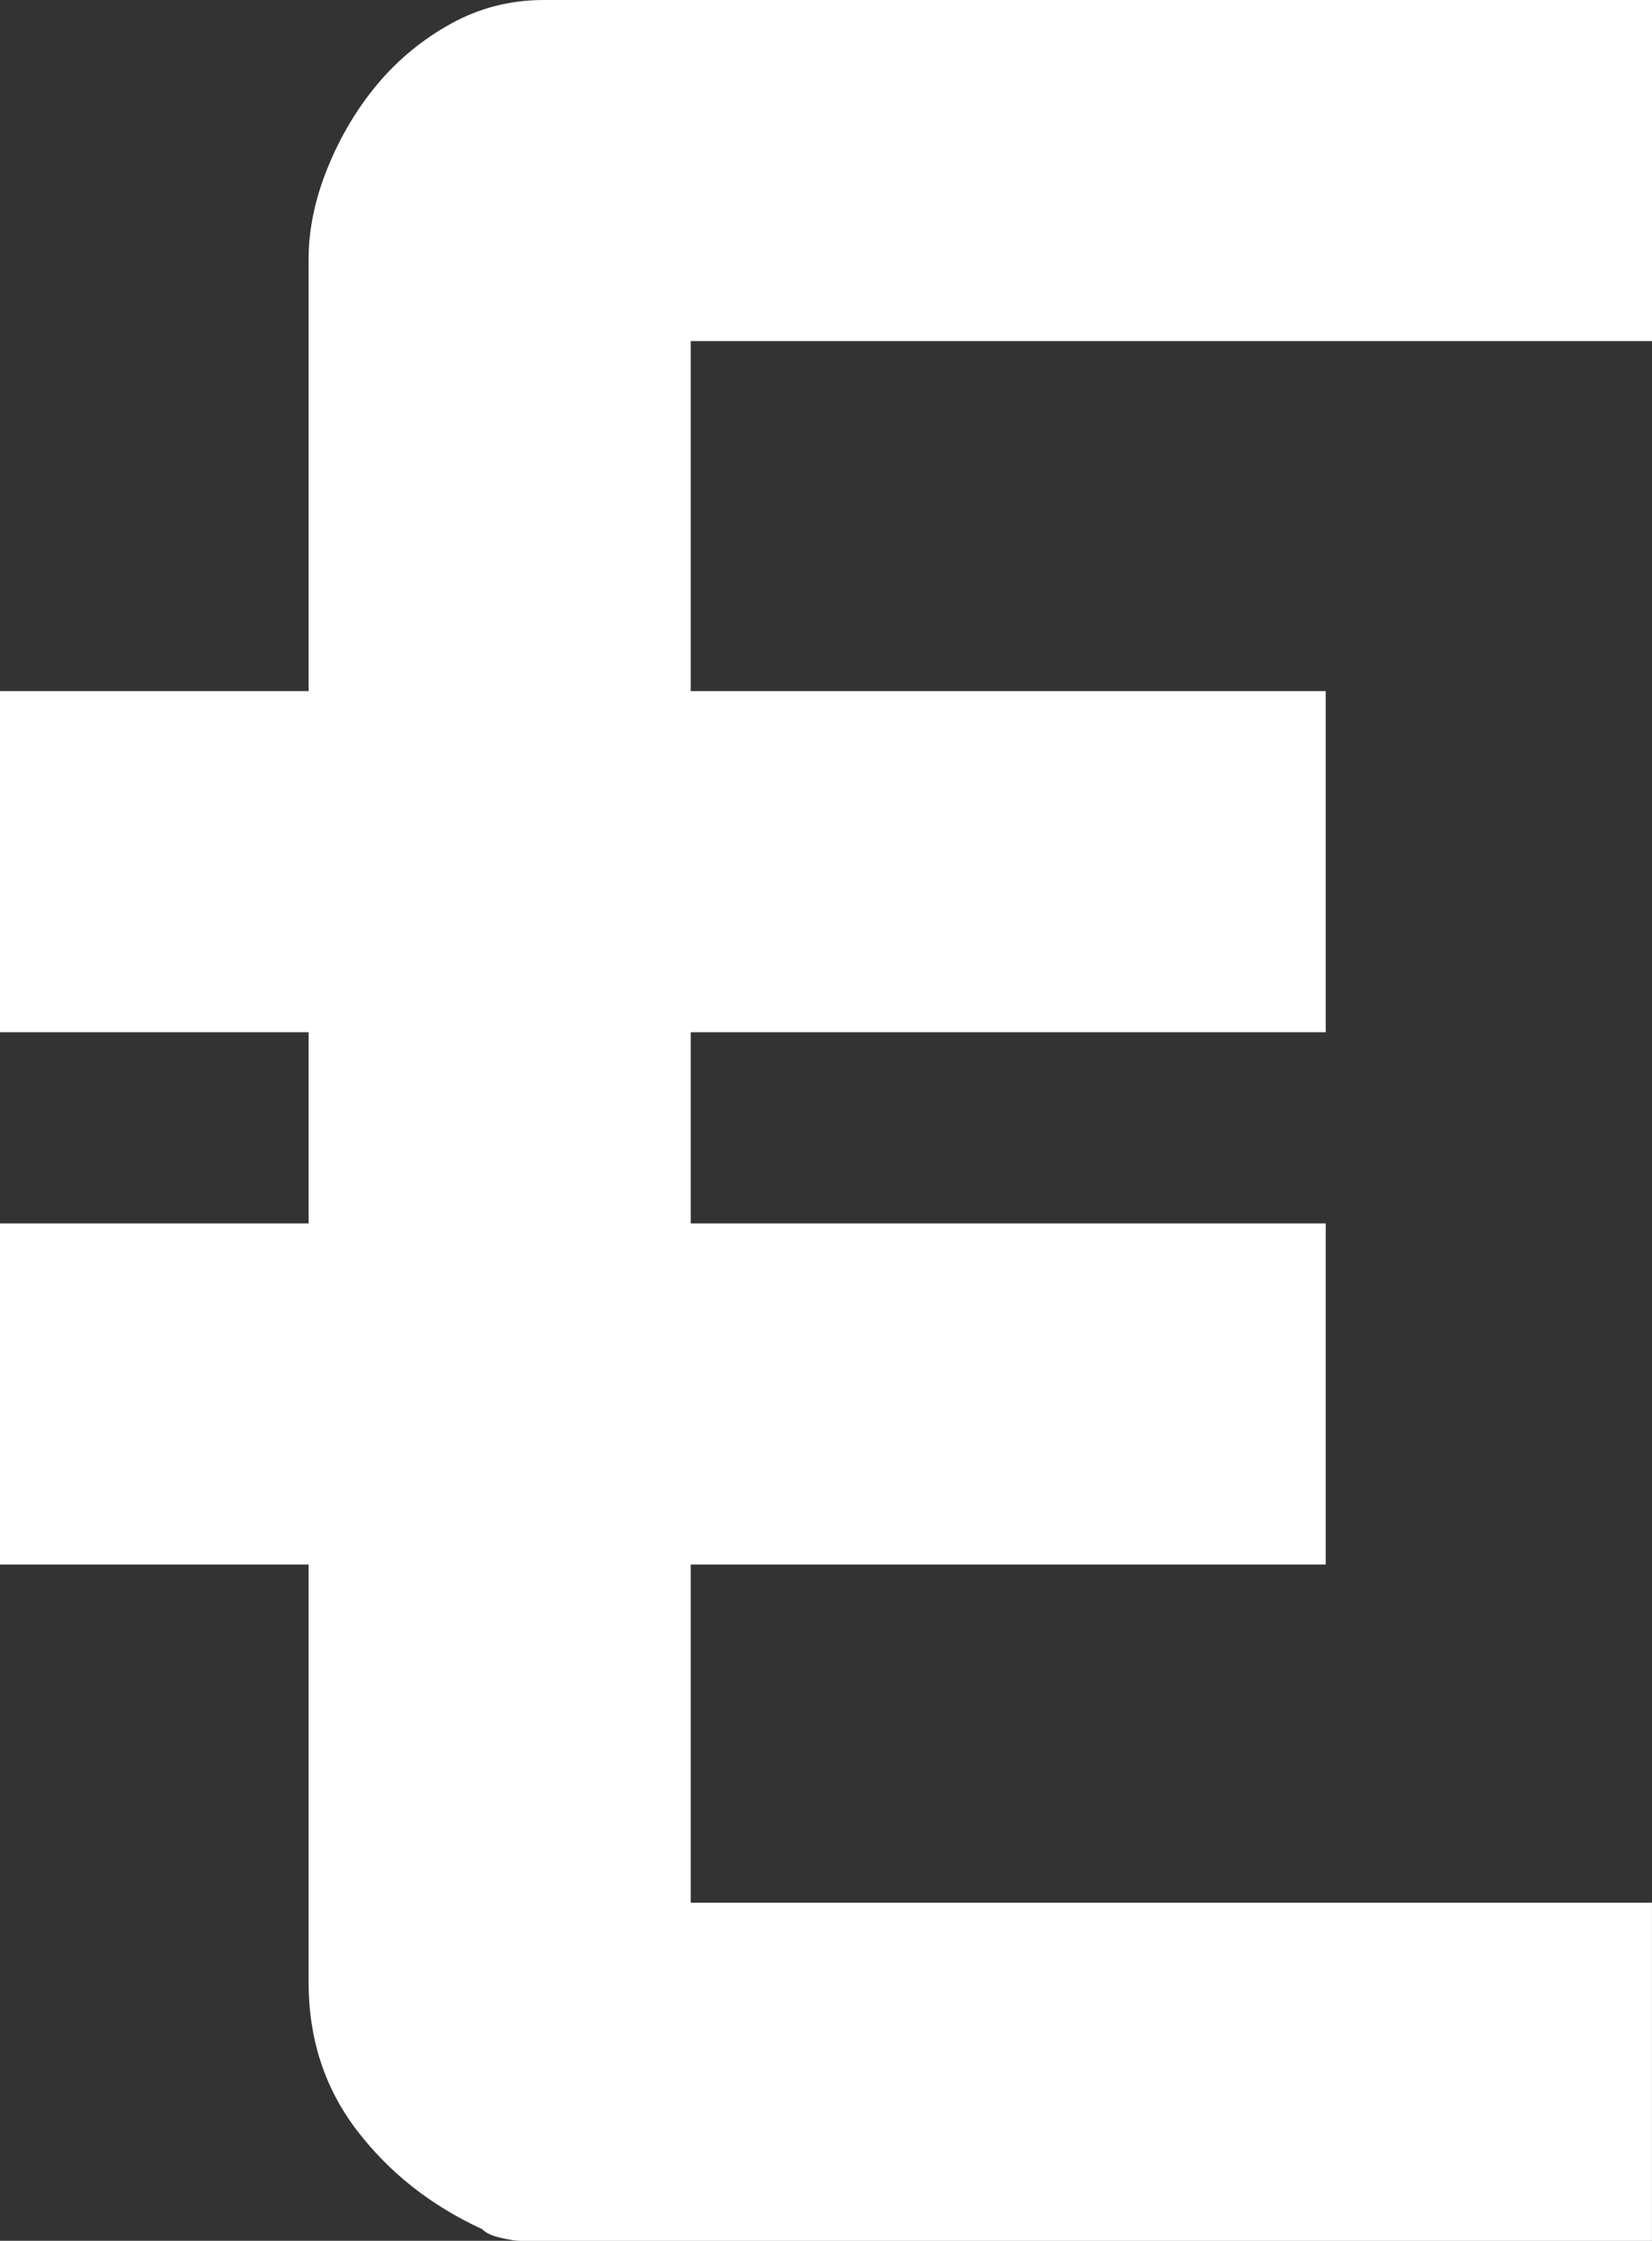 <svg version="1.1" id="图层_1" x="0px" y="0px" width="37.245px" height="50.499px" viewBox="0 0 37.245 50.499" enable-background="new 0 0 37.245 50.499" xml:space="preserve" xmlns="http://www.w3.org/2000/svg" xmlns:xlink="http://www.w3.org/1999/xlink" xmlns:xml="http://www.w3.org/XML/1998/namespace">
  <rect x="0" y="0" width="37.245" height="50.499" fill="#333333" stroke="none"/>
  <g>
    <path fill="#FFFFFF" d="M6.958,15.574V5.832c0-0.663,0.143-1.348,0.431-2.055C7.676,3.07,8.052,2.442,8.516,1.889
		c0.464-0.552,1.016-1.005,1.656-1.358S11.508,0,12.26,0h24.985v7.687H15.573v7.888h14.316v7.688H15.573v4.308h14.316v7.688H15.573
		v7.621h21.671v7.621H11.73c-0.09,0-0.232-0.021-0.432-0.066c-0.198-0.044-0.343-0.109-0.43-0.199
		c-1.15-0.529-2.089-1.269-2.817-2.219c-0.729-0.951-1.094-2.065-1.094-3.348v-9.41H0v-7.688h6.958v-4.308H0v-7.688H6.958z" class="color c1"/>
  </g>
</svg>